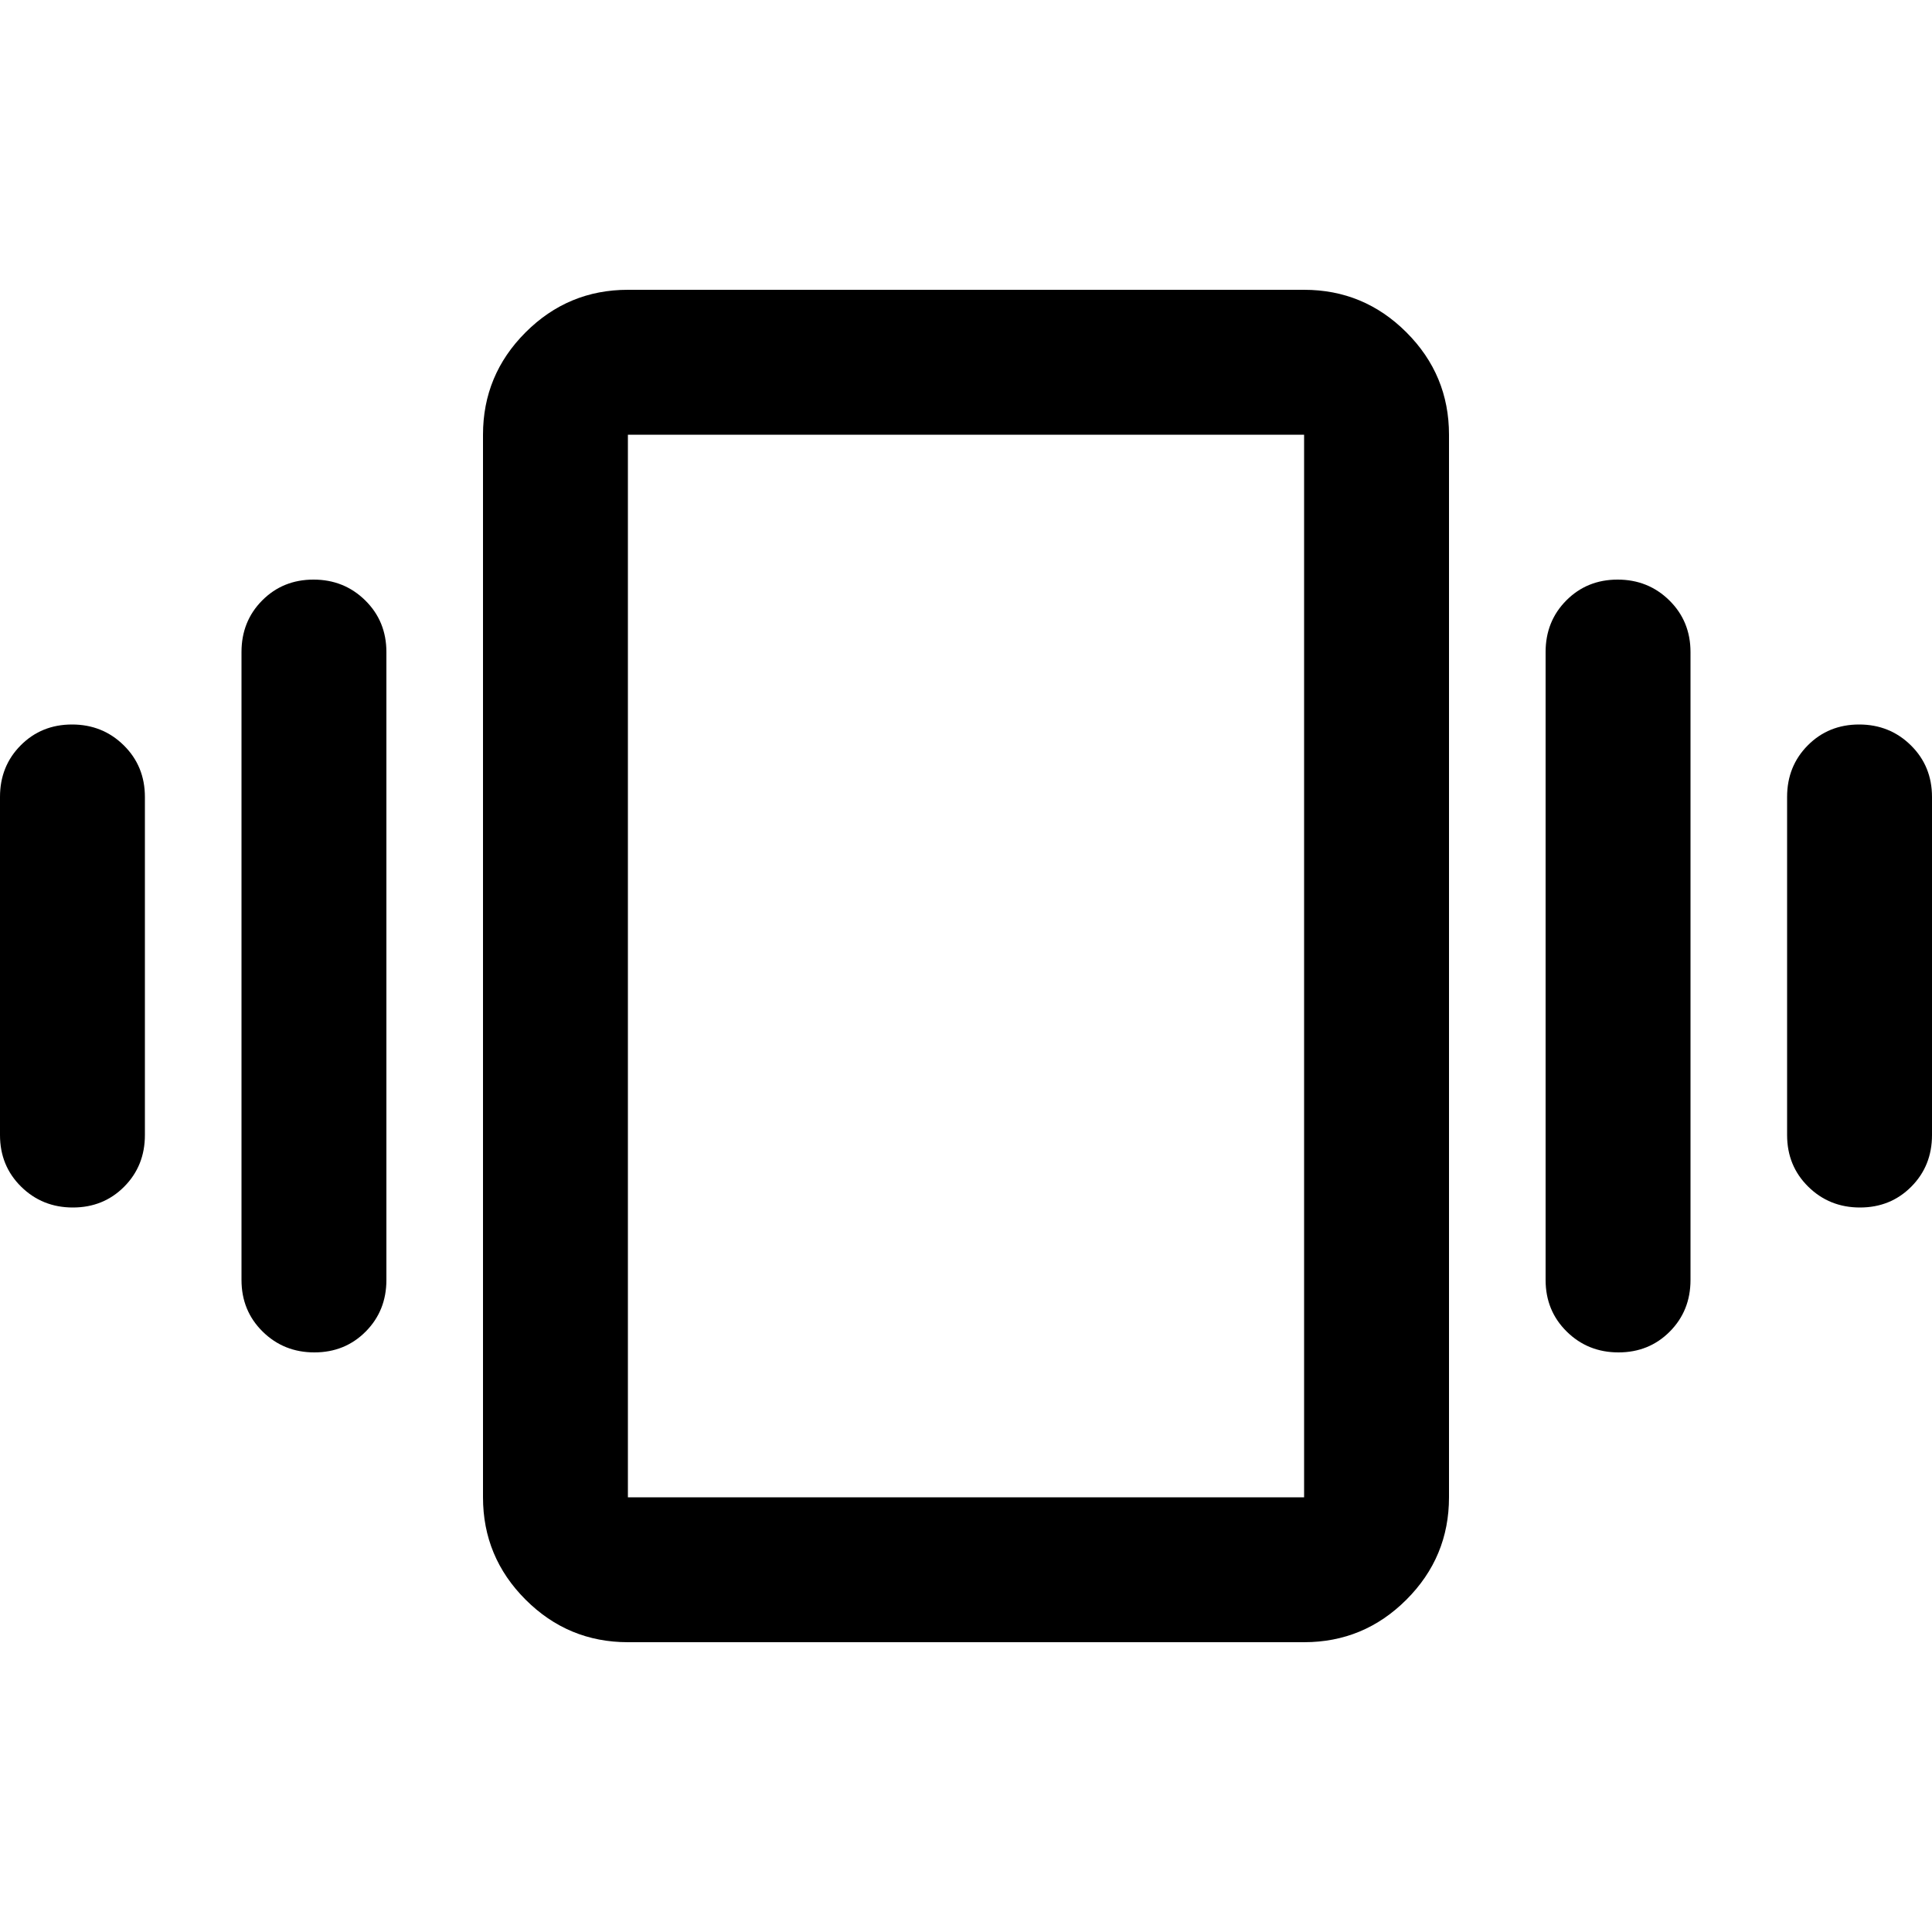 <svg xmlns="http://www.w3.org/2000/svg" height="20" viewBox="0 -960 960 960" width="20"><path d="M35.79-600Q51-600 61.5-589.65T72-564v168q0 15.3-10.29 25.65Q51.42-360 36.21-360T10.5-370.35Q0-380.7 0-396v-168q0-15.3 10.29-25.65Q20.58-600 35.79-600Zm120-72q15.21 0 25.71 10.35T192-636v312q0 15.3-10.29 25.65Q171.42-288 156.21-288t-25.71-10.35Q120-308.7 120-324v-312q0-15.3 10.29-25.65Q140.58-672 155.79-672Zm768 72q15.21 0 25.71 10.35T960-564v168q0 15.3-10.29 25.65Q939.42-360 924.21-360t-25.71-10.35Q888-380.7 888-396v-168q0-15.3 10.29-25.65Q908.58-600 923.79-600Zm-120-72q15.21 0 25.71 10.35T840-636v312q0 15.3-10.29 25.65Q819.42-288 804.21-288t-25.71-10.35Q768-308.7 768-324v-312q0-15.3 10.29-25.65Q788.58-672 803.79-672ZM312-144q-29.7 0-50.85-21.15Q240-186.3 240-216v-528q0-29.7 21.15-50.85Q282.3-816 312-816h336q29.7 0 50.85 21.15Q720-773.7 720-744v528q0 29.7-21.15 50.85Q677.7-144 648-144H312Zm0-72h336v-528H312v528Zm0 0v-528 528Z"/></svg>